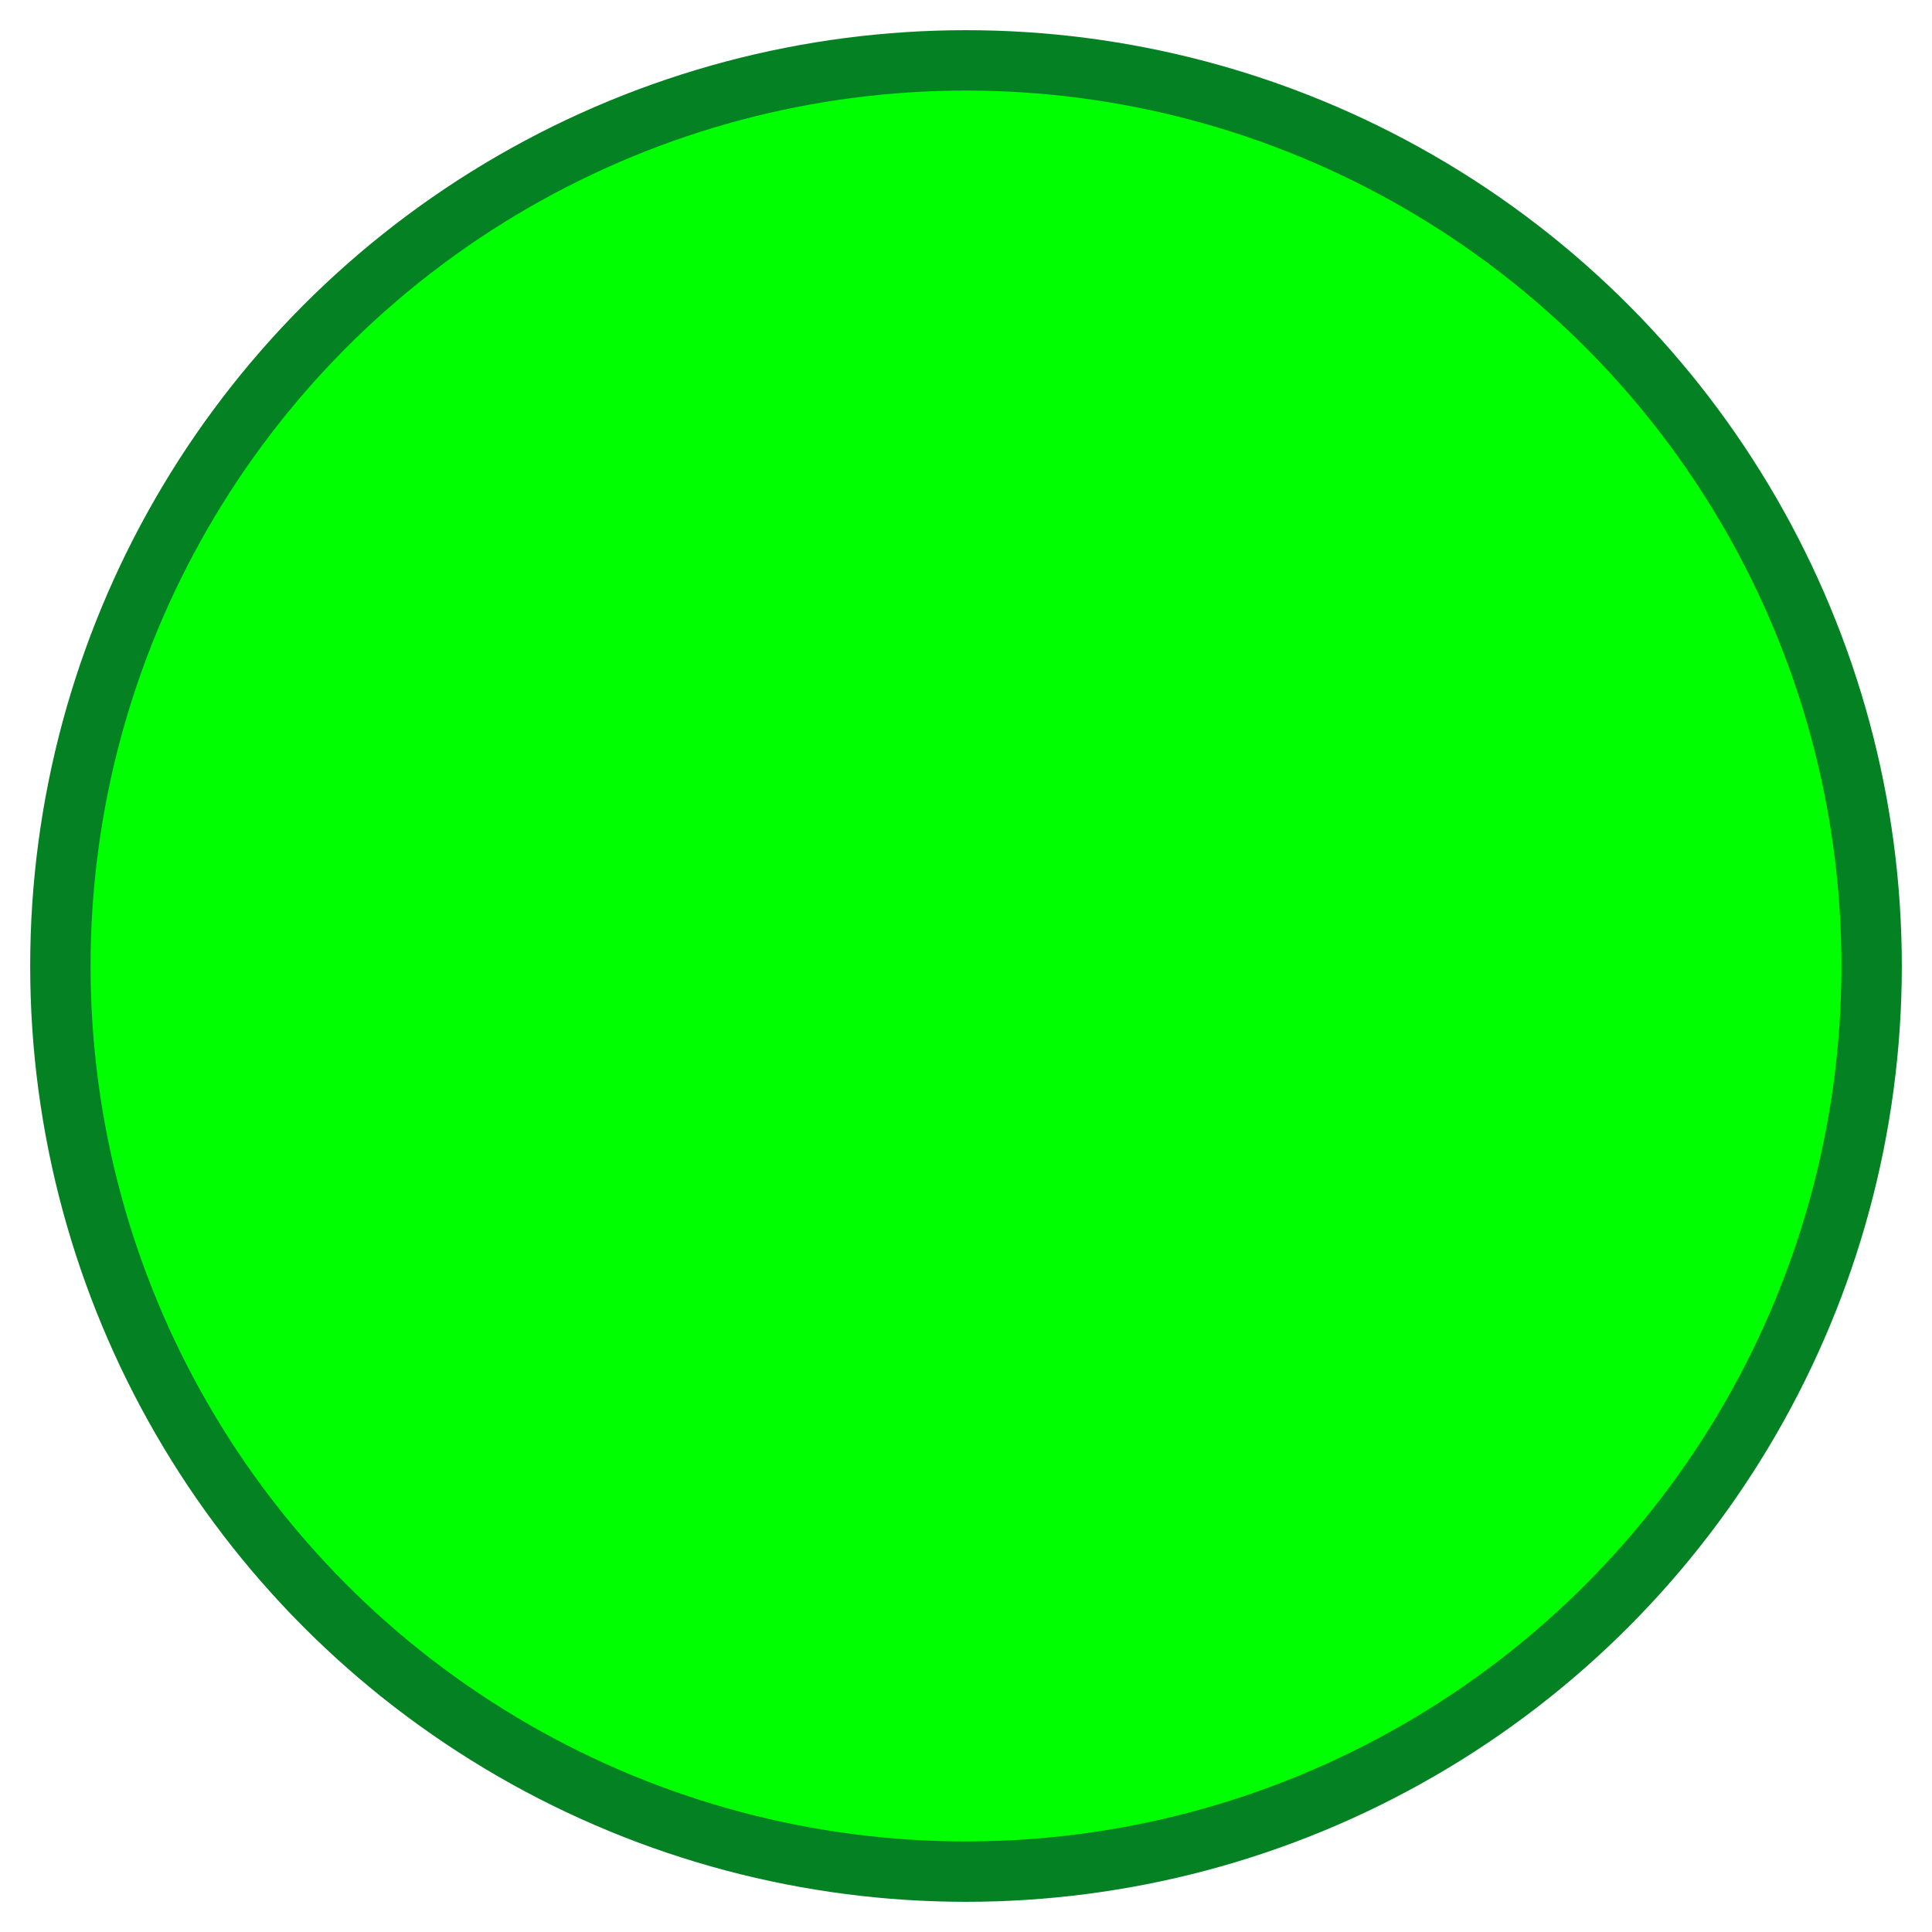 <?xml version="1.0" standalone="no"?>
<!DOCTYPE svg PUBLIC "-//W3C//DTD SVG 1.1//EN" "http://www.w3.org/Graphics/SVG/1.1/DTD/svg11.dtd">
<svg width="64" height="64" version="1.1">

<ellipse rx="30" ry="30" cx="32" cy="32" stroke-width="2" stroke="RGB(3, 129, 35)" fill="RGB(0, 255, 0)"/>



</svg>